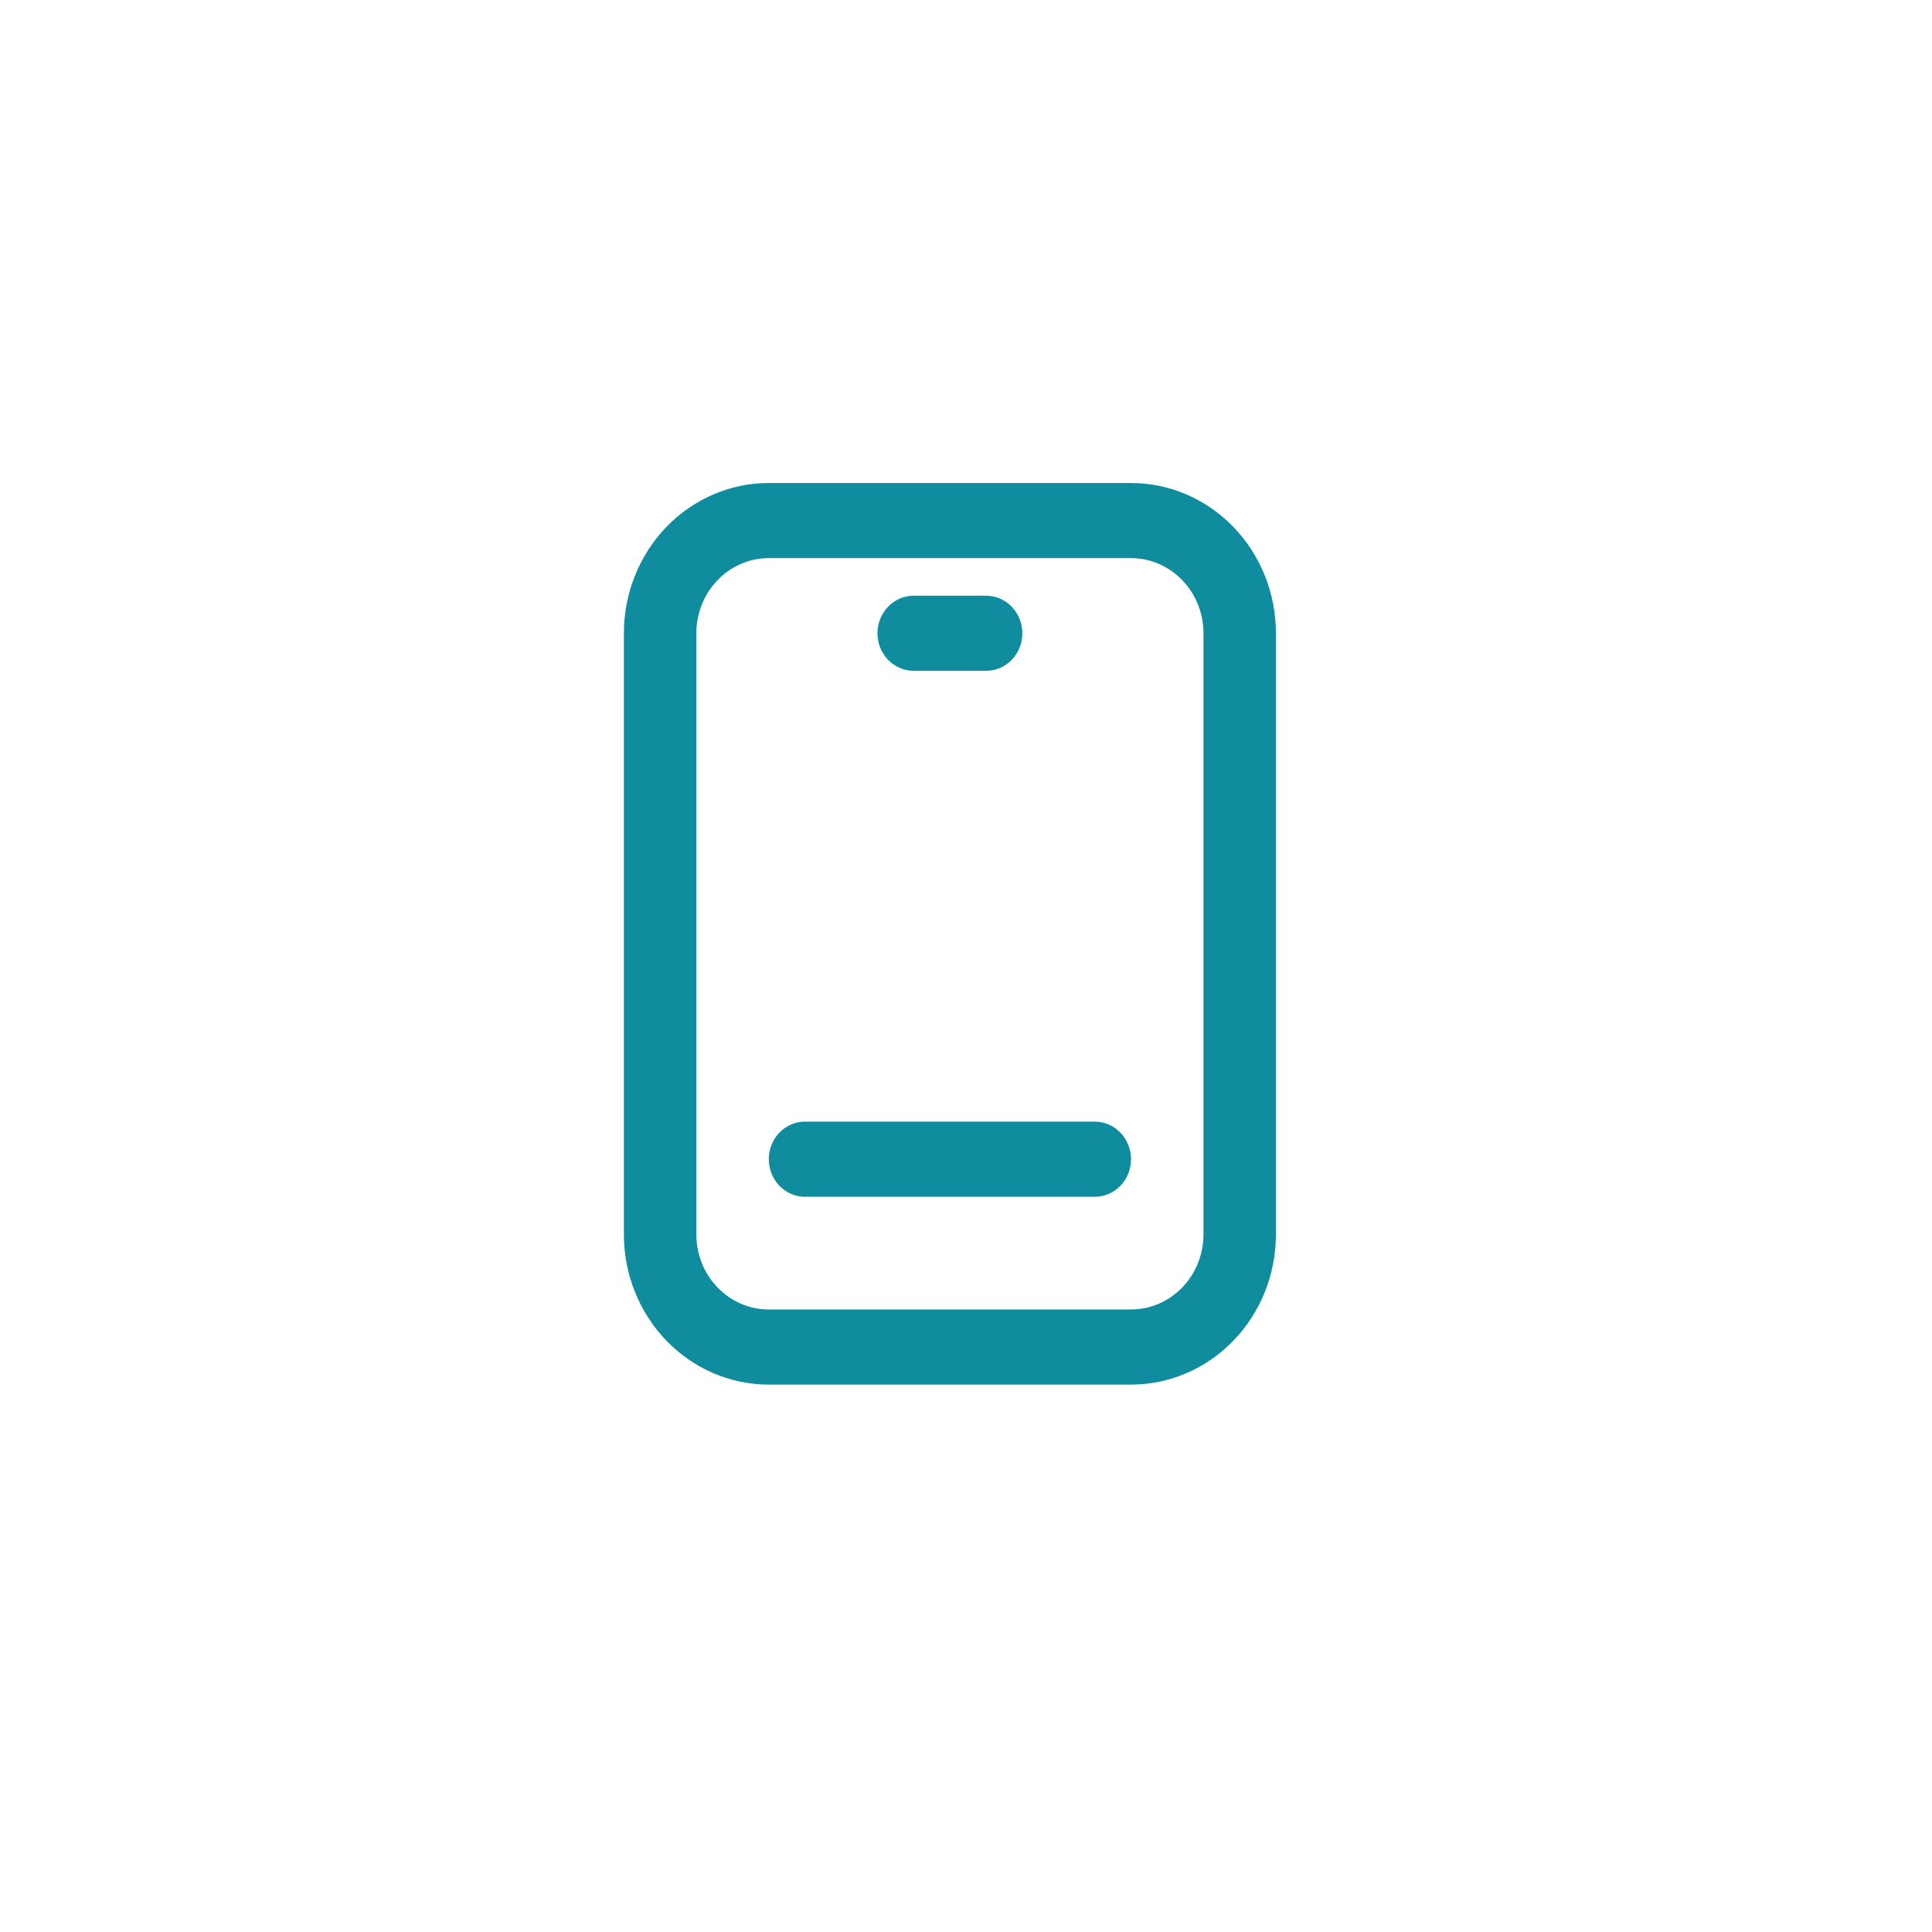 <svg width="60" height="60" viewBox="0 0 60 60" fill="none" xmlns="http://www.w3.org/2000/svg">
<g filter="url(#filter0_d_108_1374)">
<circle cx="30" cy="30" r="25" fill="white"/>
</g>
<path d="M35.125 43C36.319 43 37.463 42.508 38.307 41.633C39.151 40.758 39.625 39.571 39.625 38.333V19.667C39.625 18.429 39.151 17.242 38.307 16.367C37.463 15.492 36.319 15 35.125 15H23.875C22.681 15 21.537 15.492 20.693 16.367C19.849 17.242 19.375 18.429 19.375 19.667V38.333C19.375 39.571 19.849 40.758 20.693 41.633C21.537 42.508 22.681 43 23.875 43H35.125ZM21.625 38.333V19.667C21.625 19.048 21.862 18.454 22.284 18.017C22.706 17.579 23.278 17.333 23.875 17.333H35.125C35.722 17.333 36.294 17.579 36.716 18.017C37.138 18.454 37.375 19.048 37.375 19.667V38.333C37.375 38.952 37.138 39.546 36.716 39.983C36.294 40.421 35.722 40.667 35.125 40.667H23.875C23.278 40.667 22.706 40.421 22.284 39.983C21.862 39.546 21.625 38.952 21.625 38.333Z" fill="#0F8D9F"/>
<path d="M25 37.167H34C34.298 37.167 34.584 37.044 34.795 36.825C35.007 36.606 35.125 36.309 35.125 36C35.125 35.691 35.007 35.394 34.795 35.175C34.584 34.956 34.298 34.833 34 34.833H25C24.702 34.833 24.416 34.956 24.204 35.175C23.994 35.394 23.875 35.691 23.875 36C23.875 36.309 23.994 36.606 24.204 36.825C24.416 37.044 24.702 37.167 25 37.167Z" fill="#0F8D9F"/>
<path d="M28.375 20.833H30.625C30.923 20.833 31.209 20.71 31.421 20.492C31.631 20.273 31.75 19.976 31.75 19.667C31.75 19.357 31.631 19.061 31.421 18.842C31.209 18.623 30.923 18.5 30.625 18.5H28.375C28.077 18.5 27.791 18.623 27.579 18.842C27.369 19.061 27.25 19.357 27.25 19.667C27.25 19.976 27.369 20.273 27.579 20.492C27.791 20.71 28.077 20.833 28.375 20.833Z" fill="#0F8D9F"/>
<defs>
<filter id="filter0_d_108_1374" x="0" y="0" width="60" height="60" filterUnits="userSpaceOnUse" color-interpolation-filters="sRGB">
<feFlood flood-opacity="0" result="BackgroundImageFix"/>
<feColorMatrix in="SourceAlpha" type="matrix" values="0 0 0 0 0 0 0 0 0 0 0 0 0 0 0 0 0 0 127 0" result="hardAlpha"/>
<feOffset/>
<feGaussianBlur stdDeviation="2.5"/>
<feComposite in2="hardAlpha" operator="out"/>
<feColorMatrix type="matrix" values="0 0 0 0 0 0 0 0 0 0 0 0 0 0 0 0 0 0 0.07 0"/>
<feBlend mode="normal" in2="BackgroundImageFix" result="effect1_dropShadow_108_1374"/>
<feBlend mode="normal" in="SourceGraphic" in2="effect1_dropShadow_108_1374" result="shape"/>
</filter>
</defs>
</svg>
